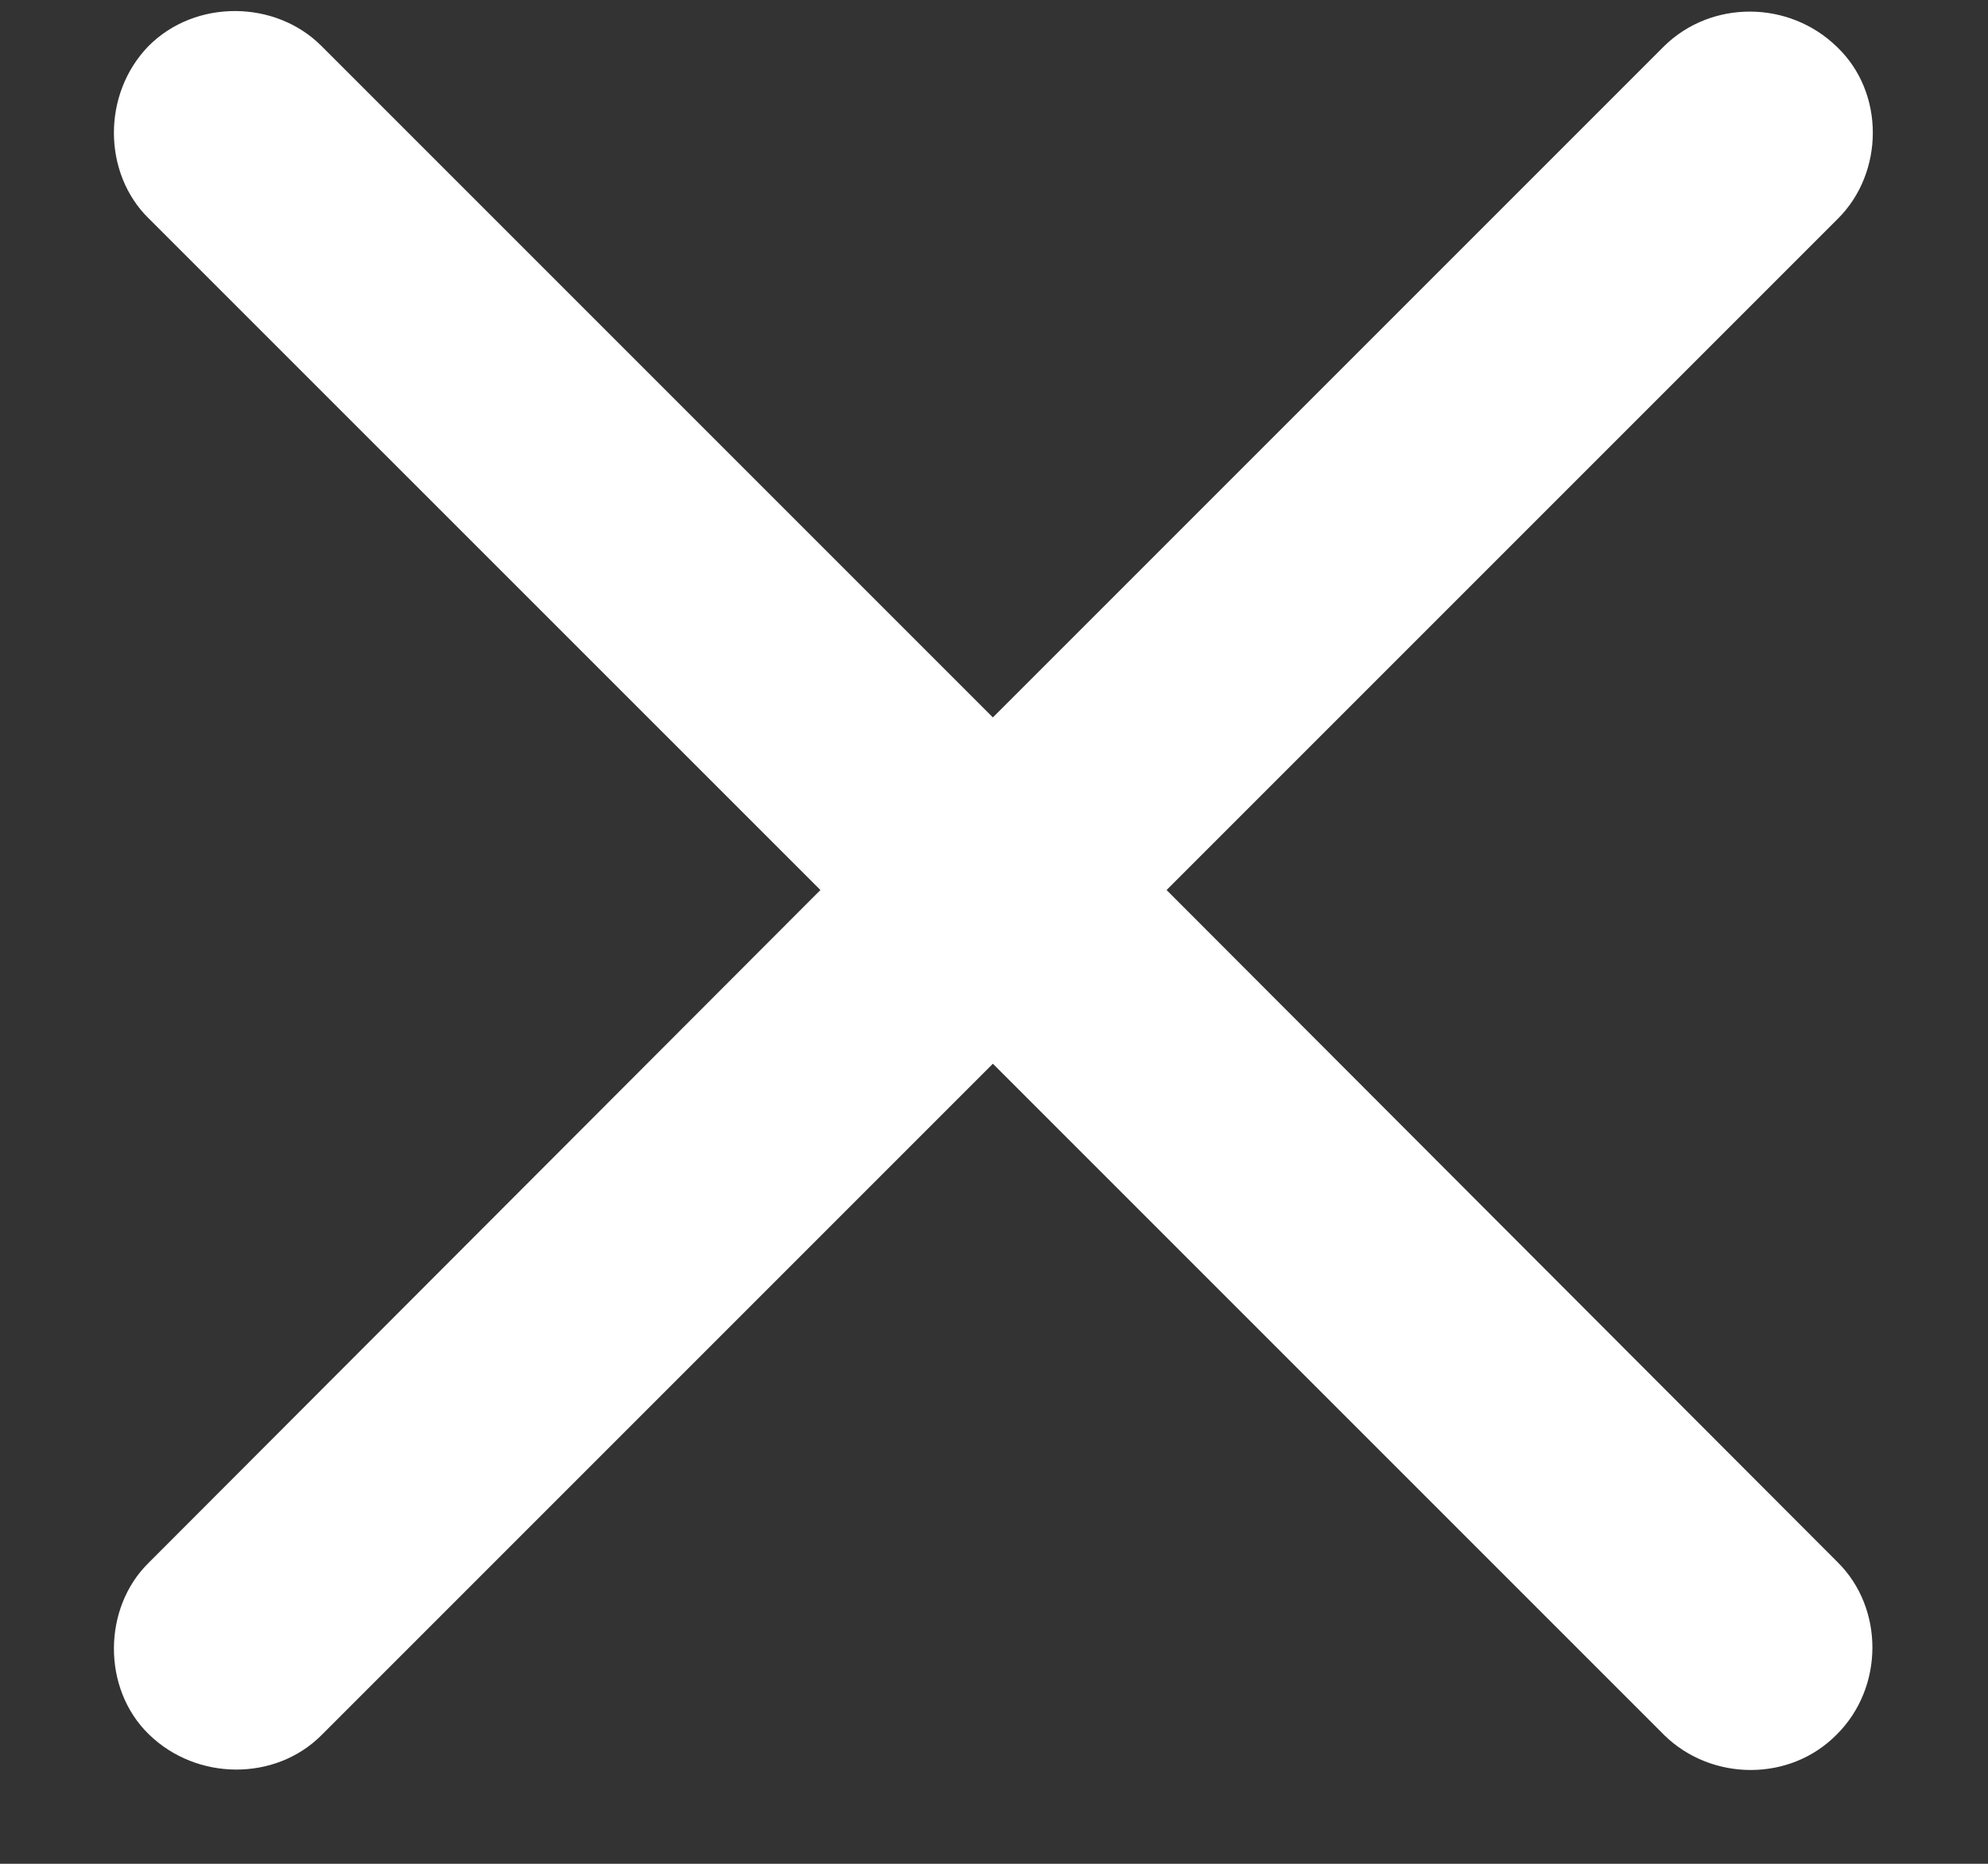 <svg width="16" height="15" viewBox="0 0 16 15" fill="none" xmlns="http://www.w3.org/2000/svg">
<rect x="0" y="0" width="16" height="15" fill="#333333" stroke="none"/>
<path d="M1.197 13.957C0.819 13.588 0.828 12.938 1.197 12.577L6.603 7.163L1.197 1.758C0.828 1.397 0.819 0.756 1.197 0.369C1.575 -0.009 2.217 0 2.586 0.369L7.991 5.774L13.396 0.369C13.774 0 14.398 0 14.785 0.378C15.172 0.747 15.163 1.389 14.794 1.758L9.389 7.163L14.794 12.577C15.163 12.946 15.163 13.579 14.785 13.957C14.407 14.344 13.774 14.335 13.396 13.966L7.991 8.561L2.586 13.966C2.217 14.335 1.584 14.335 1.197 13.957Z" fill="white"/>
</svg>
